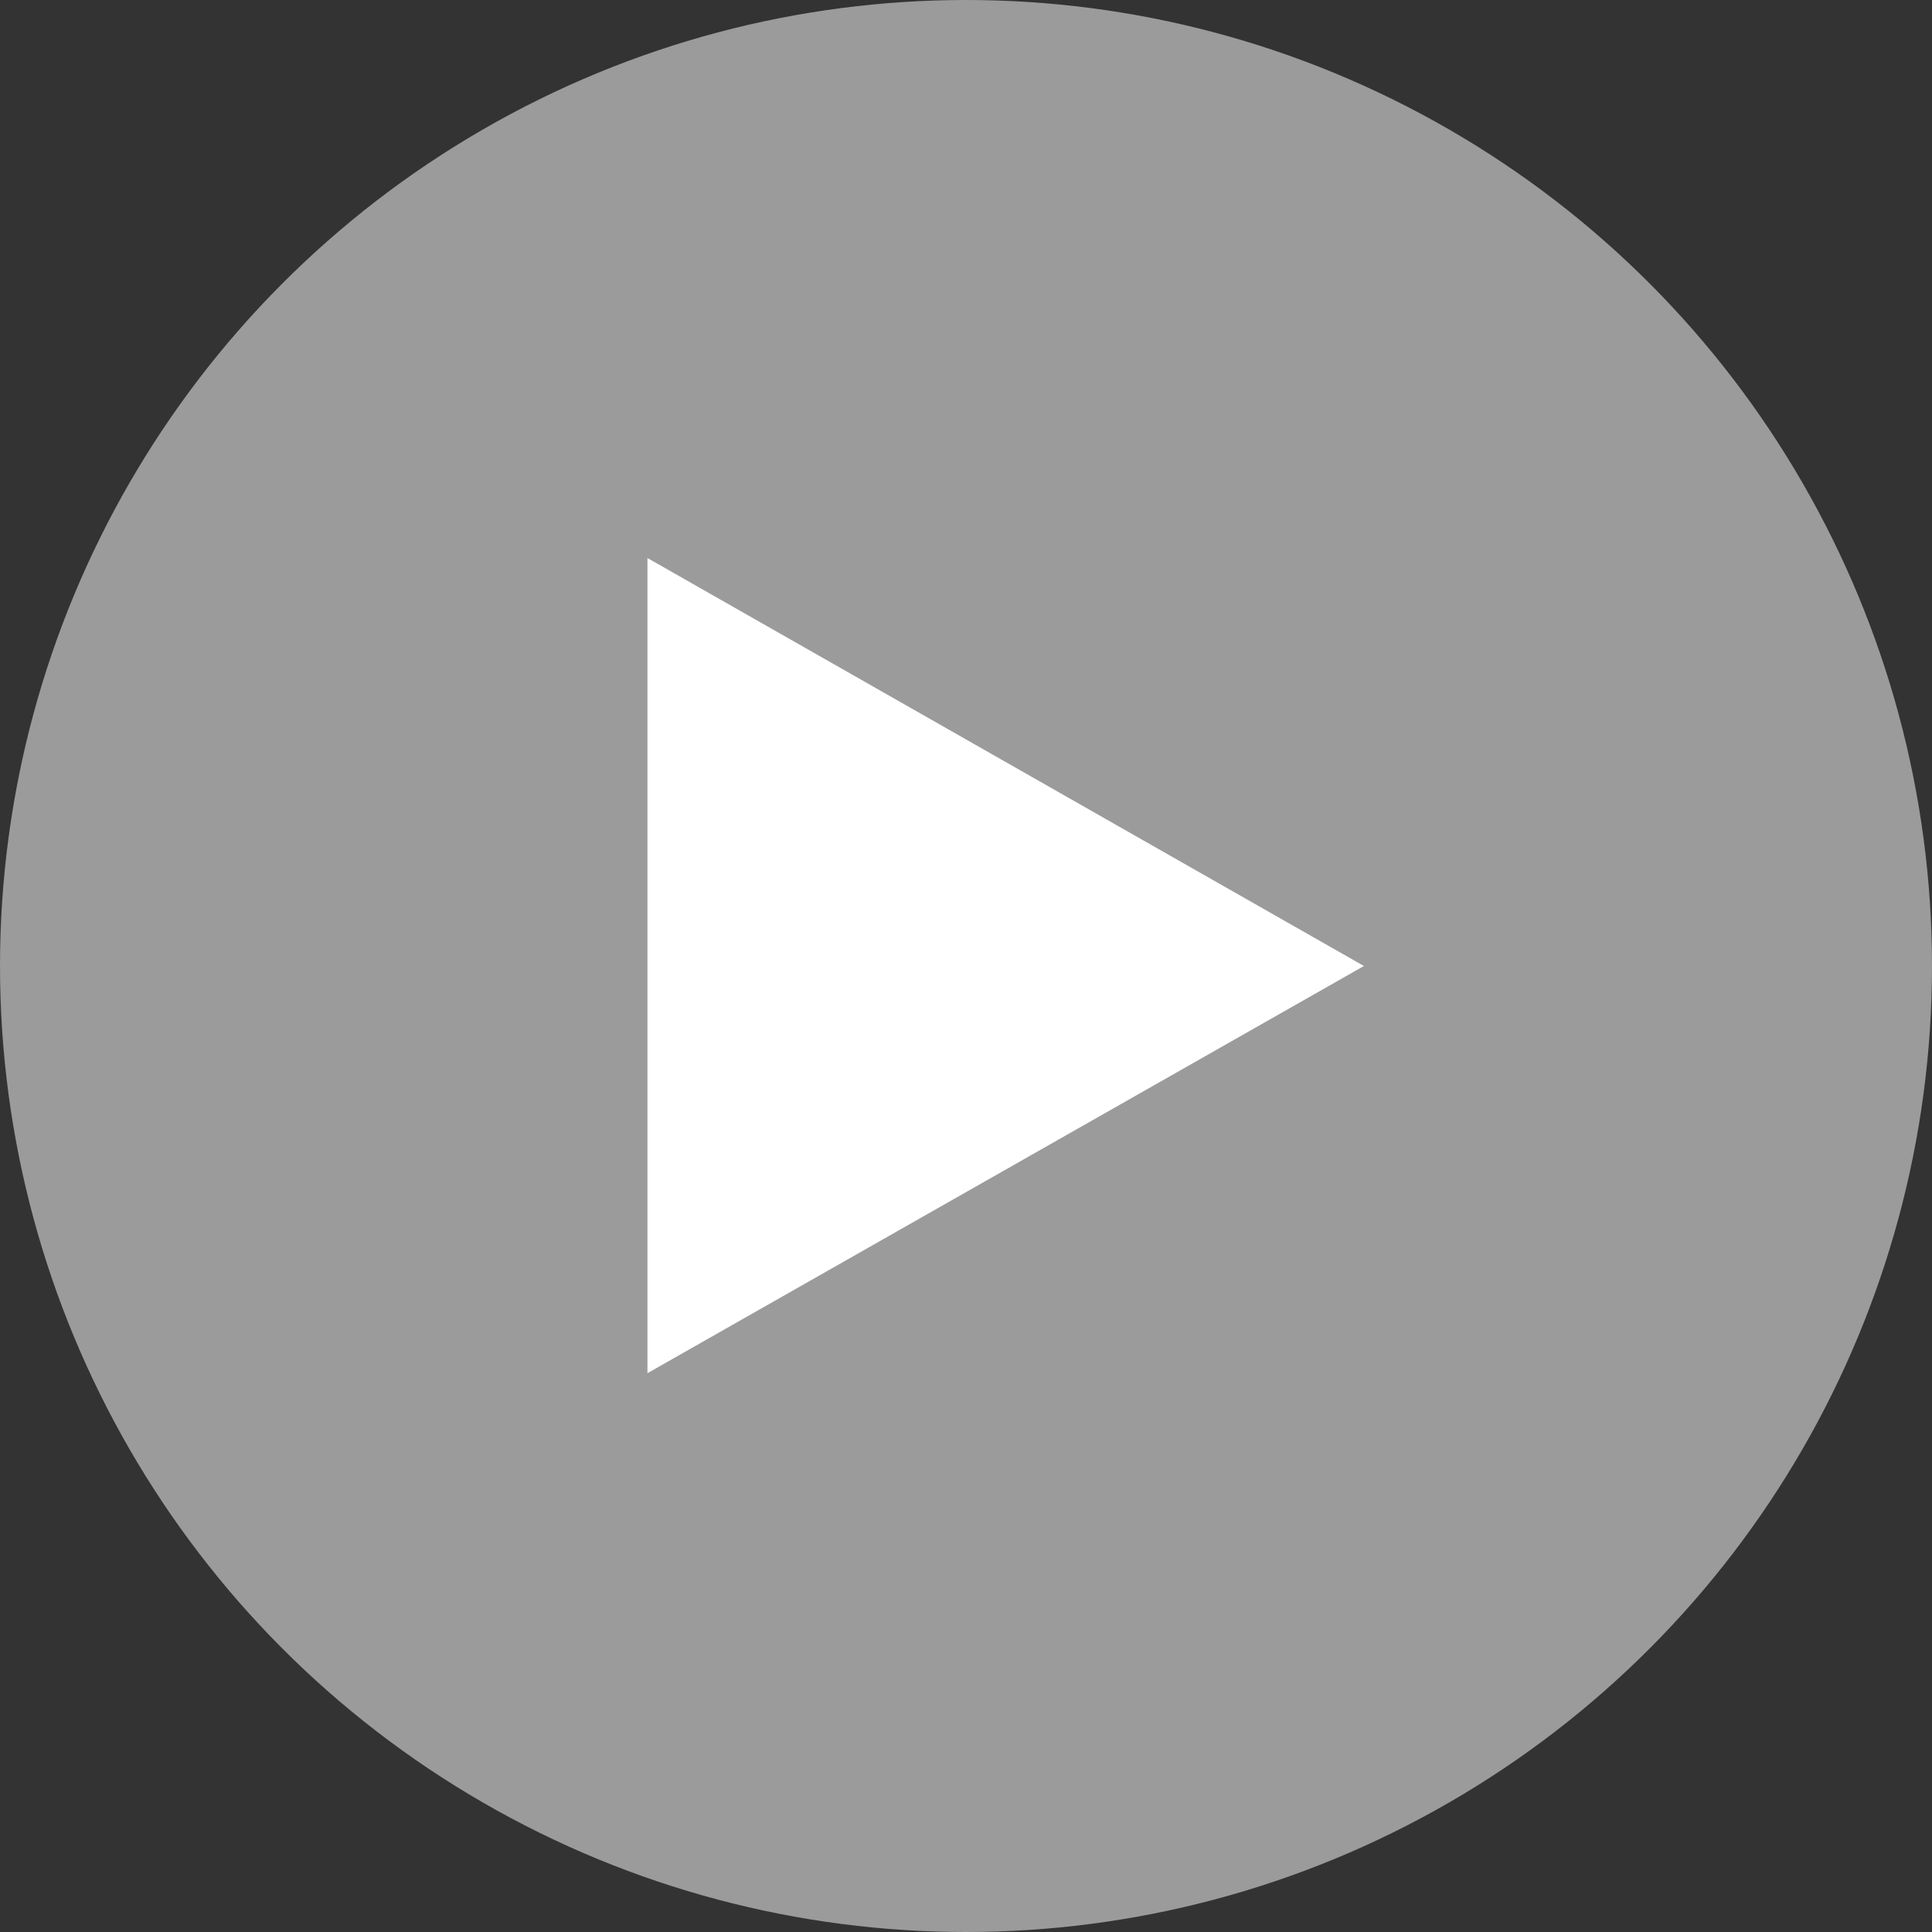<svg xmlns="http://www.w3.org/2000/svg" width="25" height="25" viewBox="0 0 25 25"><rect x="0" y="0" width="25" height="25" fill="#333333" stroke="none"/><defs><style>.a{fill:#9b9b9b;}.b{fill:#fff;}</style></defs><g transform="translate(-812 -5442)"><circle class="a" cx="12.5" cy="12.5" r="12.5" transform="translate(812 5442)"/><path class="b" d="M28.952,17.769,38.223,12.5,28.952,7.221Z" transform="translate(791.426 5442)"/></g></svg>